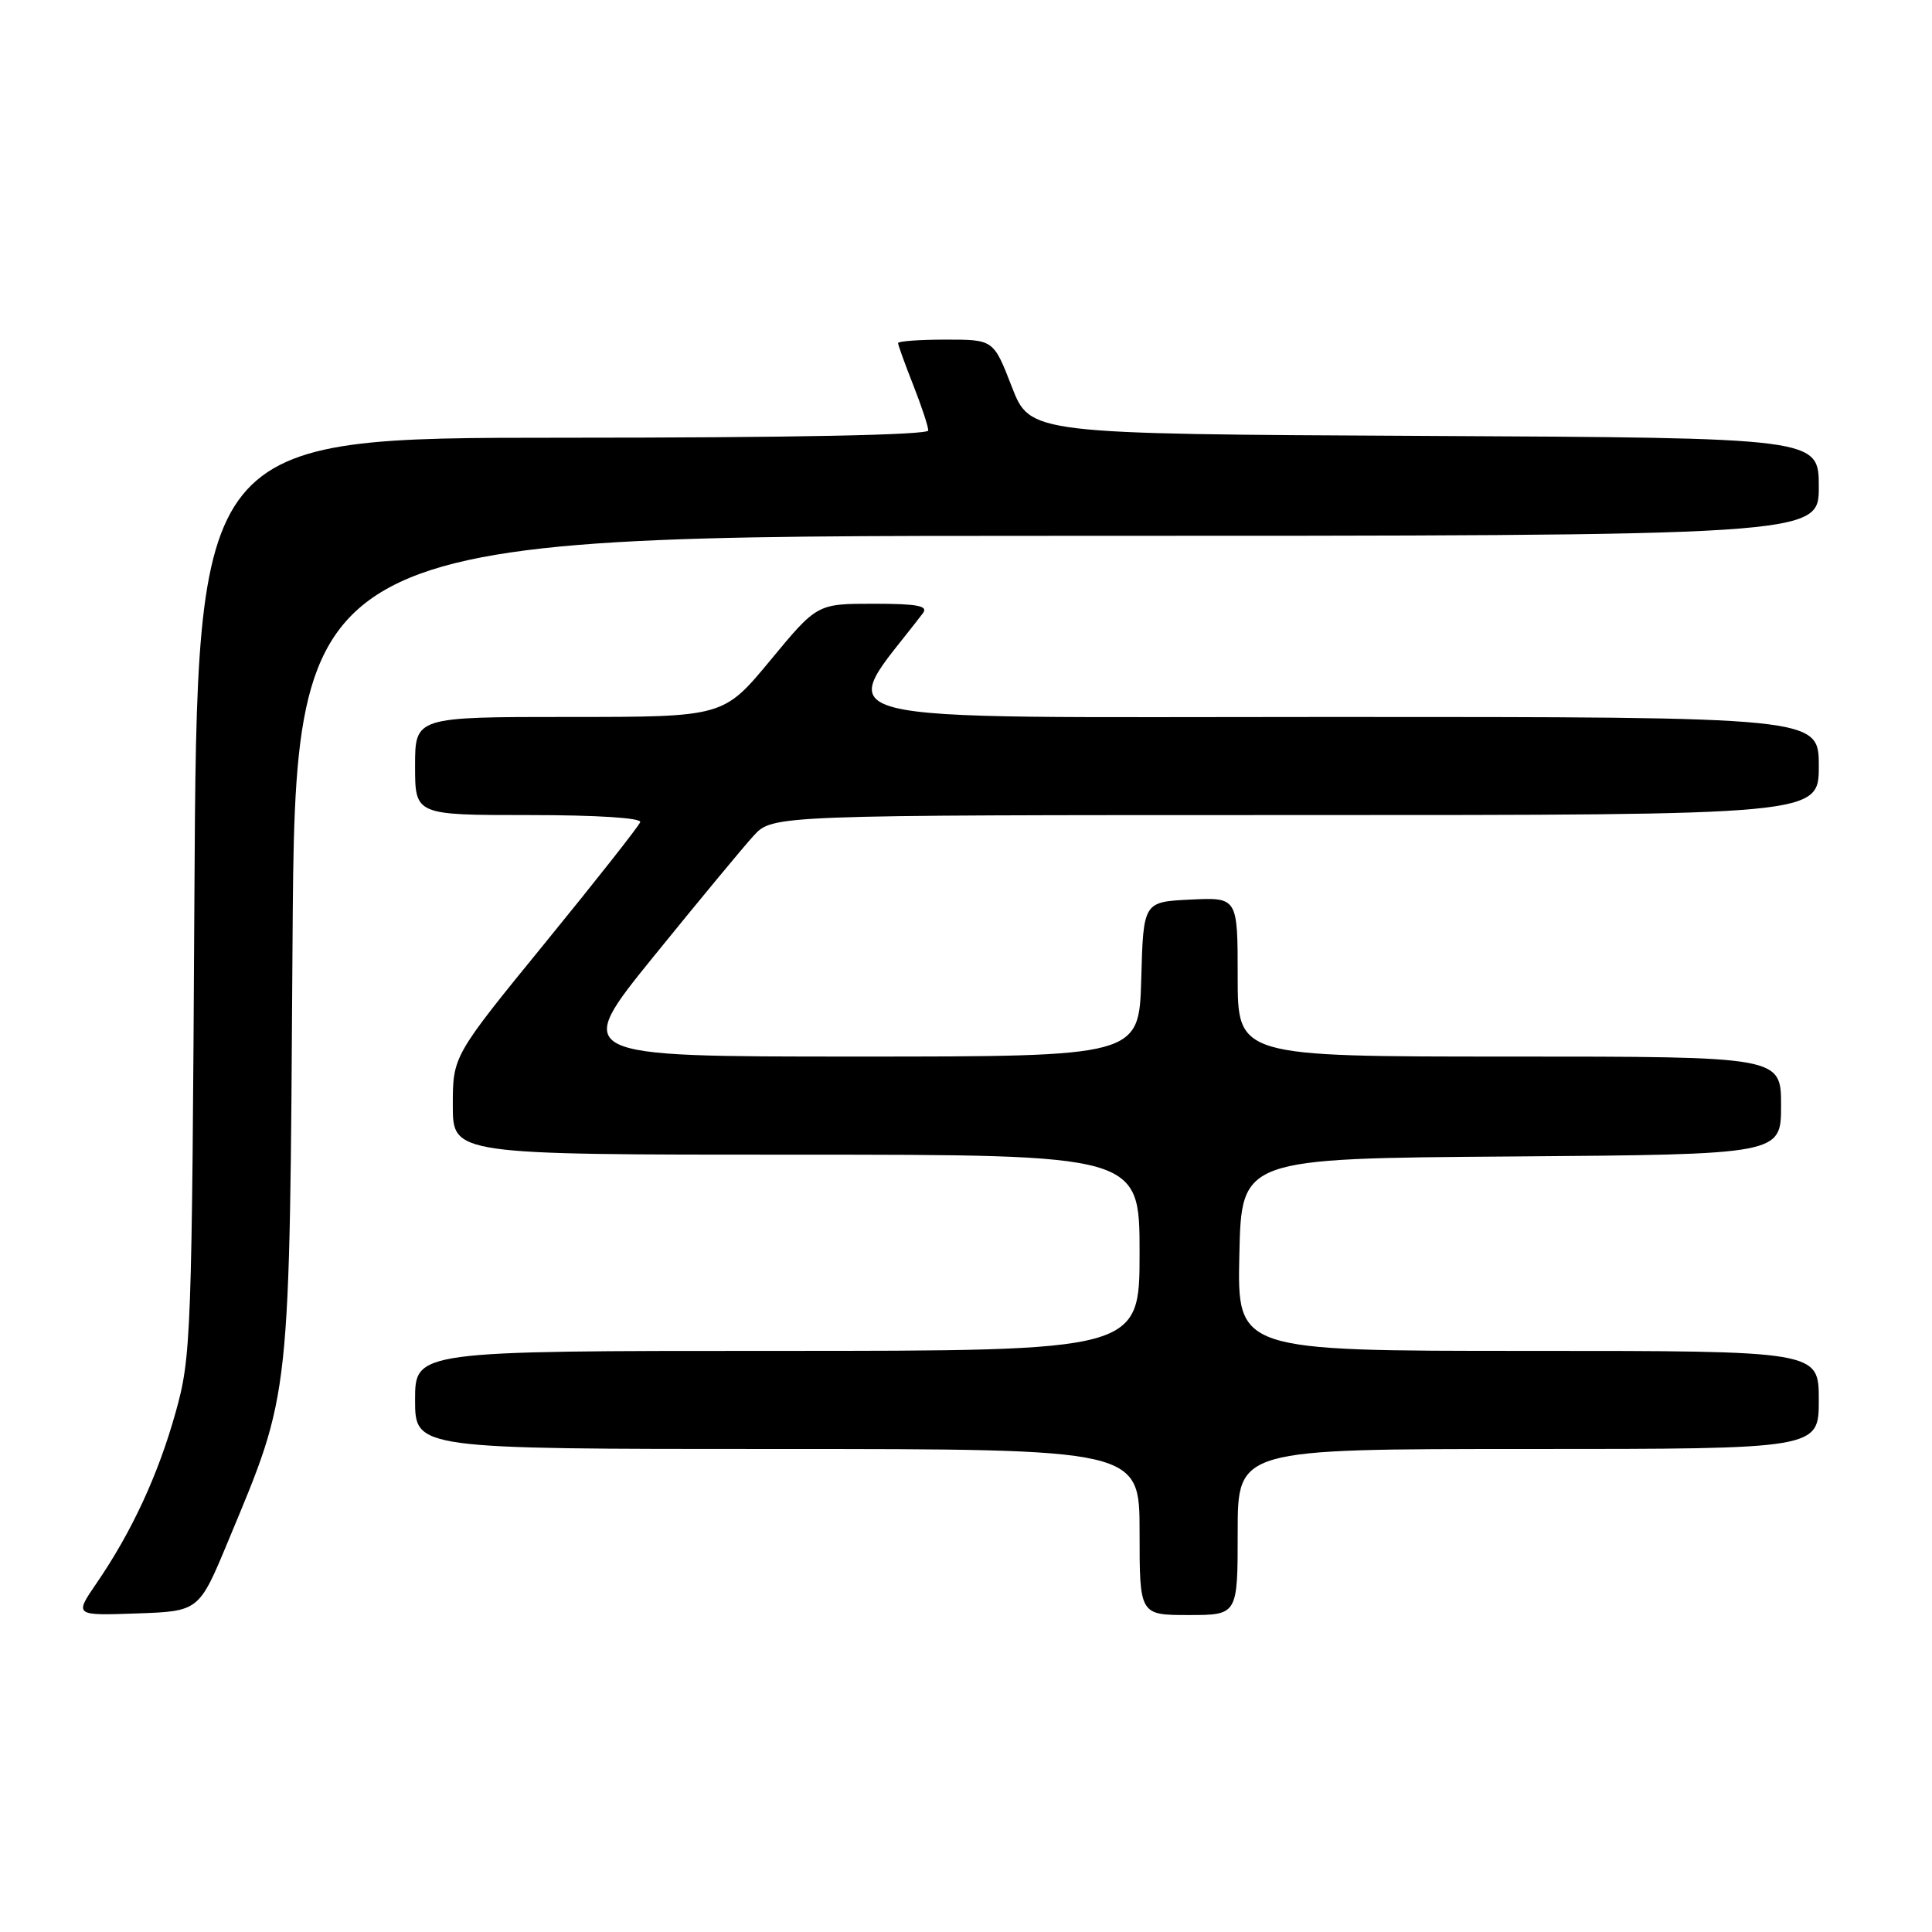 <?xml version="1.0" encoding="UTF-8" standalone="no"?>
<!DOCTYPE svg PUBLIC "-//W3C//DTD SVG 1.1//EN" "http://www.w3.org/Graphics/SVG/1.1/DTD/svg11.dtd" >
<svg xmlns="http://www.w3.org/2000/svg" xmlns:xlink="http://www.w3.org/1999/xlink" version="1.1" viewBox="0 0 256 256">
 <g >
 <path fill="currentColor"
d=" M 30.24 204.18 C 38.58 184.14 38.36 186.18 38.76 125.25 C 39.12 71.00 39.12 71.00 140.06 71.00 C 241.00 71.00 241.00 71.00 241.00 64.51 C 241.00 58.02 241.00 58.02 188.75 57.76 C 136.50 57.50 136.50 57.50 134.07 51.25 C 131.65 45.00 131.65 45.00 125.32 45.00 C 121.85 45.00 119.00 45.21 119.00 45.46 C 119.00 45.72 119.90 48.21 121.00 51.00 C 122.10 53.79 123.00 56.51 123.00 57.04 C 123.00 57.64 104.94 58.00 74.56 58.00 C 26.11 58.00 26.11 58.00 25.76 118.75 C 25.43 177.22 25.34 179.79 23.27 187.15 C 20.96 195.42 17.46 202.98 12.79 209.79 C 9.85 214.08 9.85 214.08 18.11 213.79 C 26.37 213.50 26.37 213.50 30.24 204.18 Z  M 164.00 203.00 C 164.00 192.00 164.00 192.00 202.50 192.00 C 241.00 192.00 241.00 192.00 241.00 185.50 C 241.00 179.00 241.00 179.00 202.47 179.00 C 163.94 179.00 163.94 179.00 164.22 166.25 C 164.50 153.50 164.50 153.50 200.25 153.24 C 236.00 152.97 236.00 152.97 236.00 146.49 C 236.00 140.00 236.00 140.00 200.00 140.00 C 164.00 140.00 164.00 140.00 164.00 129.45 C 164.00 118.90 164.00 118.90 157.75 119.20 C 151.50 119.50 151.50 119.50 151.22 129.75 C 150.93 140.00 150.93 140.00 113.40 140.00 C 75.87 140.00 75.87 140.00 86.60 126.75 C 92.51 119.46 98.47 112.26 99.85 110.75 C 102.37 108.00 102.37 108.00 171.69 108.00 C 241.00 108.00 241.00 108.00 241.00 101.50 C 241.00 95.00 241.00 95.00 176.44 95.00 C 105.75 95.00 110.84 96.29 122.29 81.25 C 123.03 80.28 121.59 80.00 115.76 80.00 C 108.27 80.00 108.27 80.00 102.07 87.50 C 95.86 95.00 95.86 95.00 75.43 95.00 C 55.00 95.00 55.00 95.00 55.00 101.50 C 55.00 108.00 55.00 108.00 70.08 108.00 C 79.10 108.00 85.03 108.38 84.83 108.94 C 84.65 109.46 78.99 116.65 72.25 124.91 C 60.00 139.93 60.00 139.93 60.00 146.47 C 60.00 153.00 60.00 153.00 105.50 153.00 C 151.00 153.00 151.00 153.00 151.00 166.00 C 151.00 179.00 151.00 179.00 103.00 179.00 C 55.00 179.00 55.00 179.00 55.00 185.50 C 55.00 192.00 55.00 192.00 103.00 192.00 C 151.00 192.00 151.00 192.00 151.00 203.00 C 151.00 214.00 151.00 214.00 157.50 214.00 C 164.00 214.00 164.00 214.00 164.00 203.00 Z "/>
</g>
</svg>